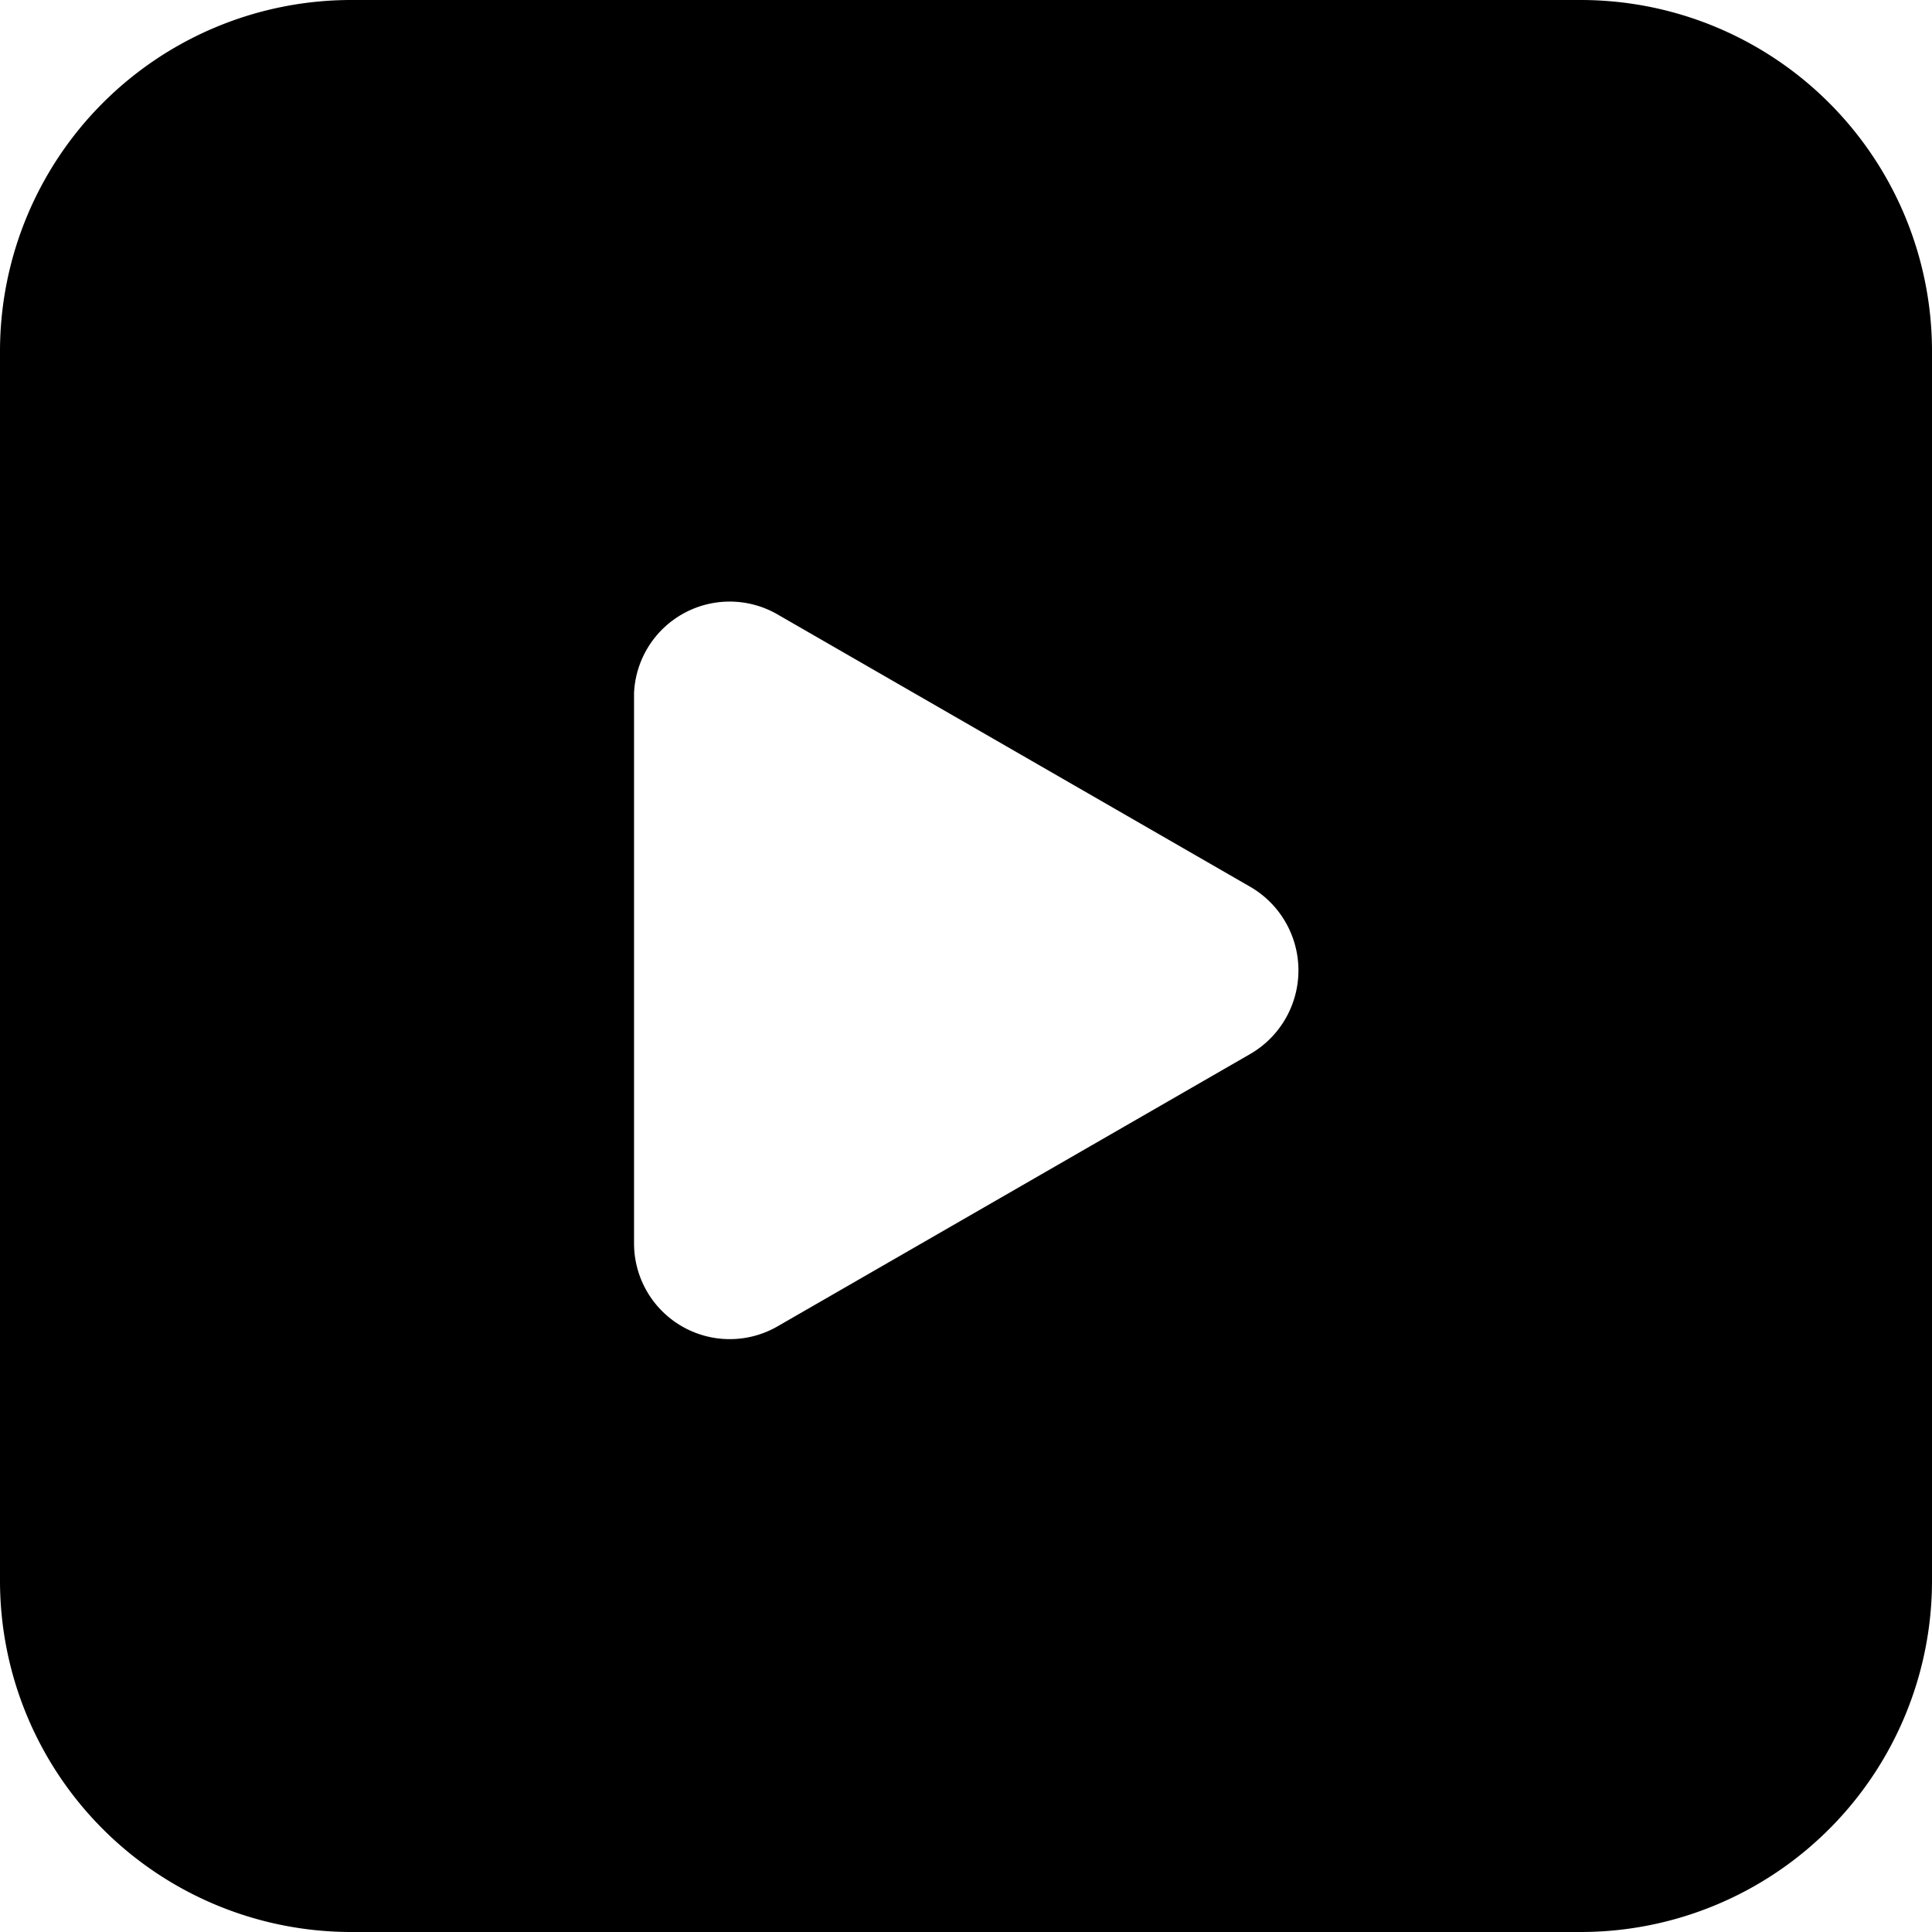 <svg xmlns="http://www.w3.org/2000/svg" width="22" height="22" viewBox="0 0 22 22">
  <g id="black-play-square" transform="translate(-1 -1)">
    <path id="패스_58" data-name="패스 58" d="M19,23H5a4,4,0,0,1-4-4V5A4,4,0,0,1,5,1H19a4,4,0,0,1,4,4V19A4,4,0,0,1,19,23ZM5,3A2,2,0,0,0,3,5V19a2,2,0,0,0,2,2H19a2,2,0,0,0,2-2V5a2,2,0,0,0-2-2Z"/>
    <path id="패스_59" data-name="패스 59" d="M19,2H5A3,3,0,0,0,2,5V19a3,3,0,0,0,3,3H19a3,3,0,0,0,3-3V5A3,3,0,0,0,19,2ZM15.24,13,9.86,16.1a1.09,1.09,0,0,1-1.64-.94V8.89A1.09,1.09,0,0,1,9.86,8l5.38,3.1a1.1,1.1,0,0,1,0,1.9Z"/>
  </g>
</svg>
